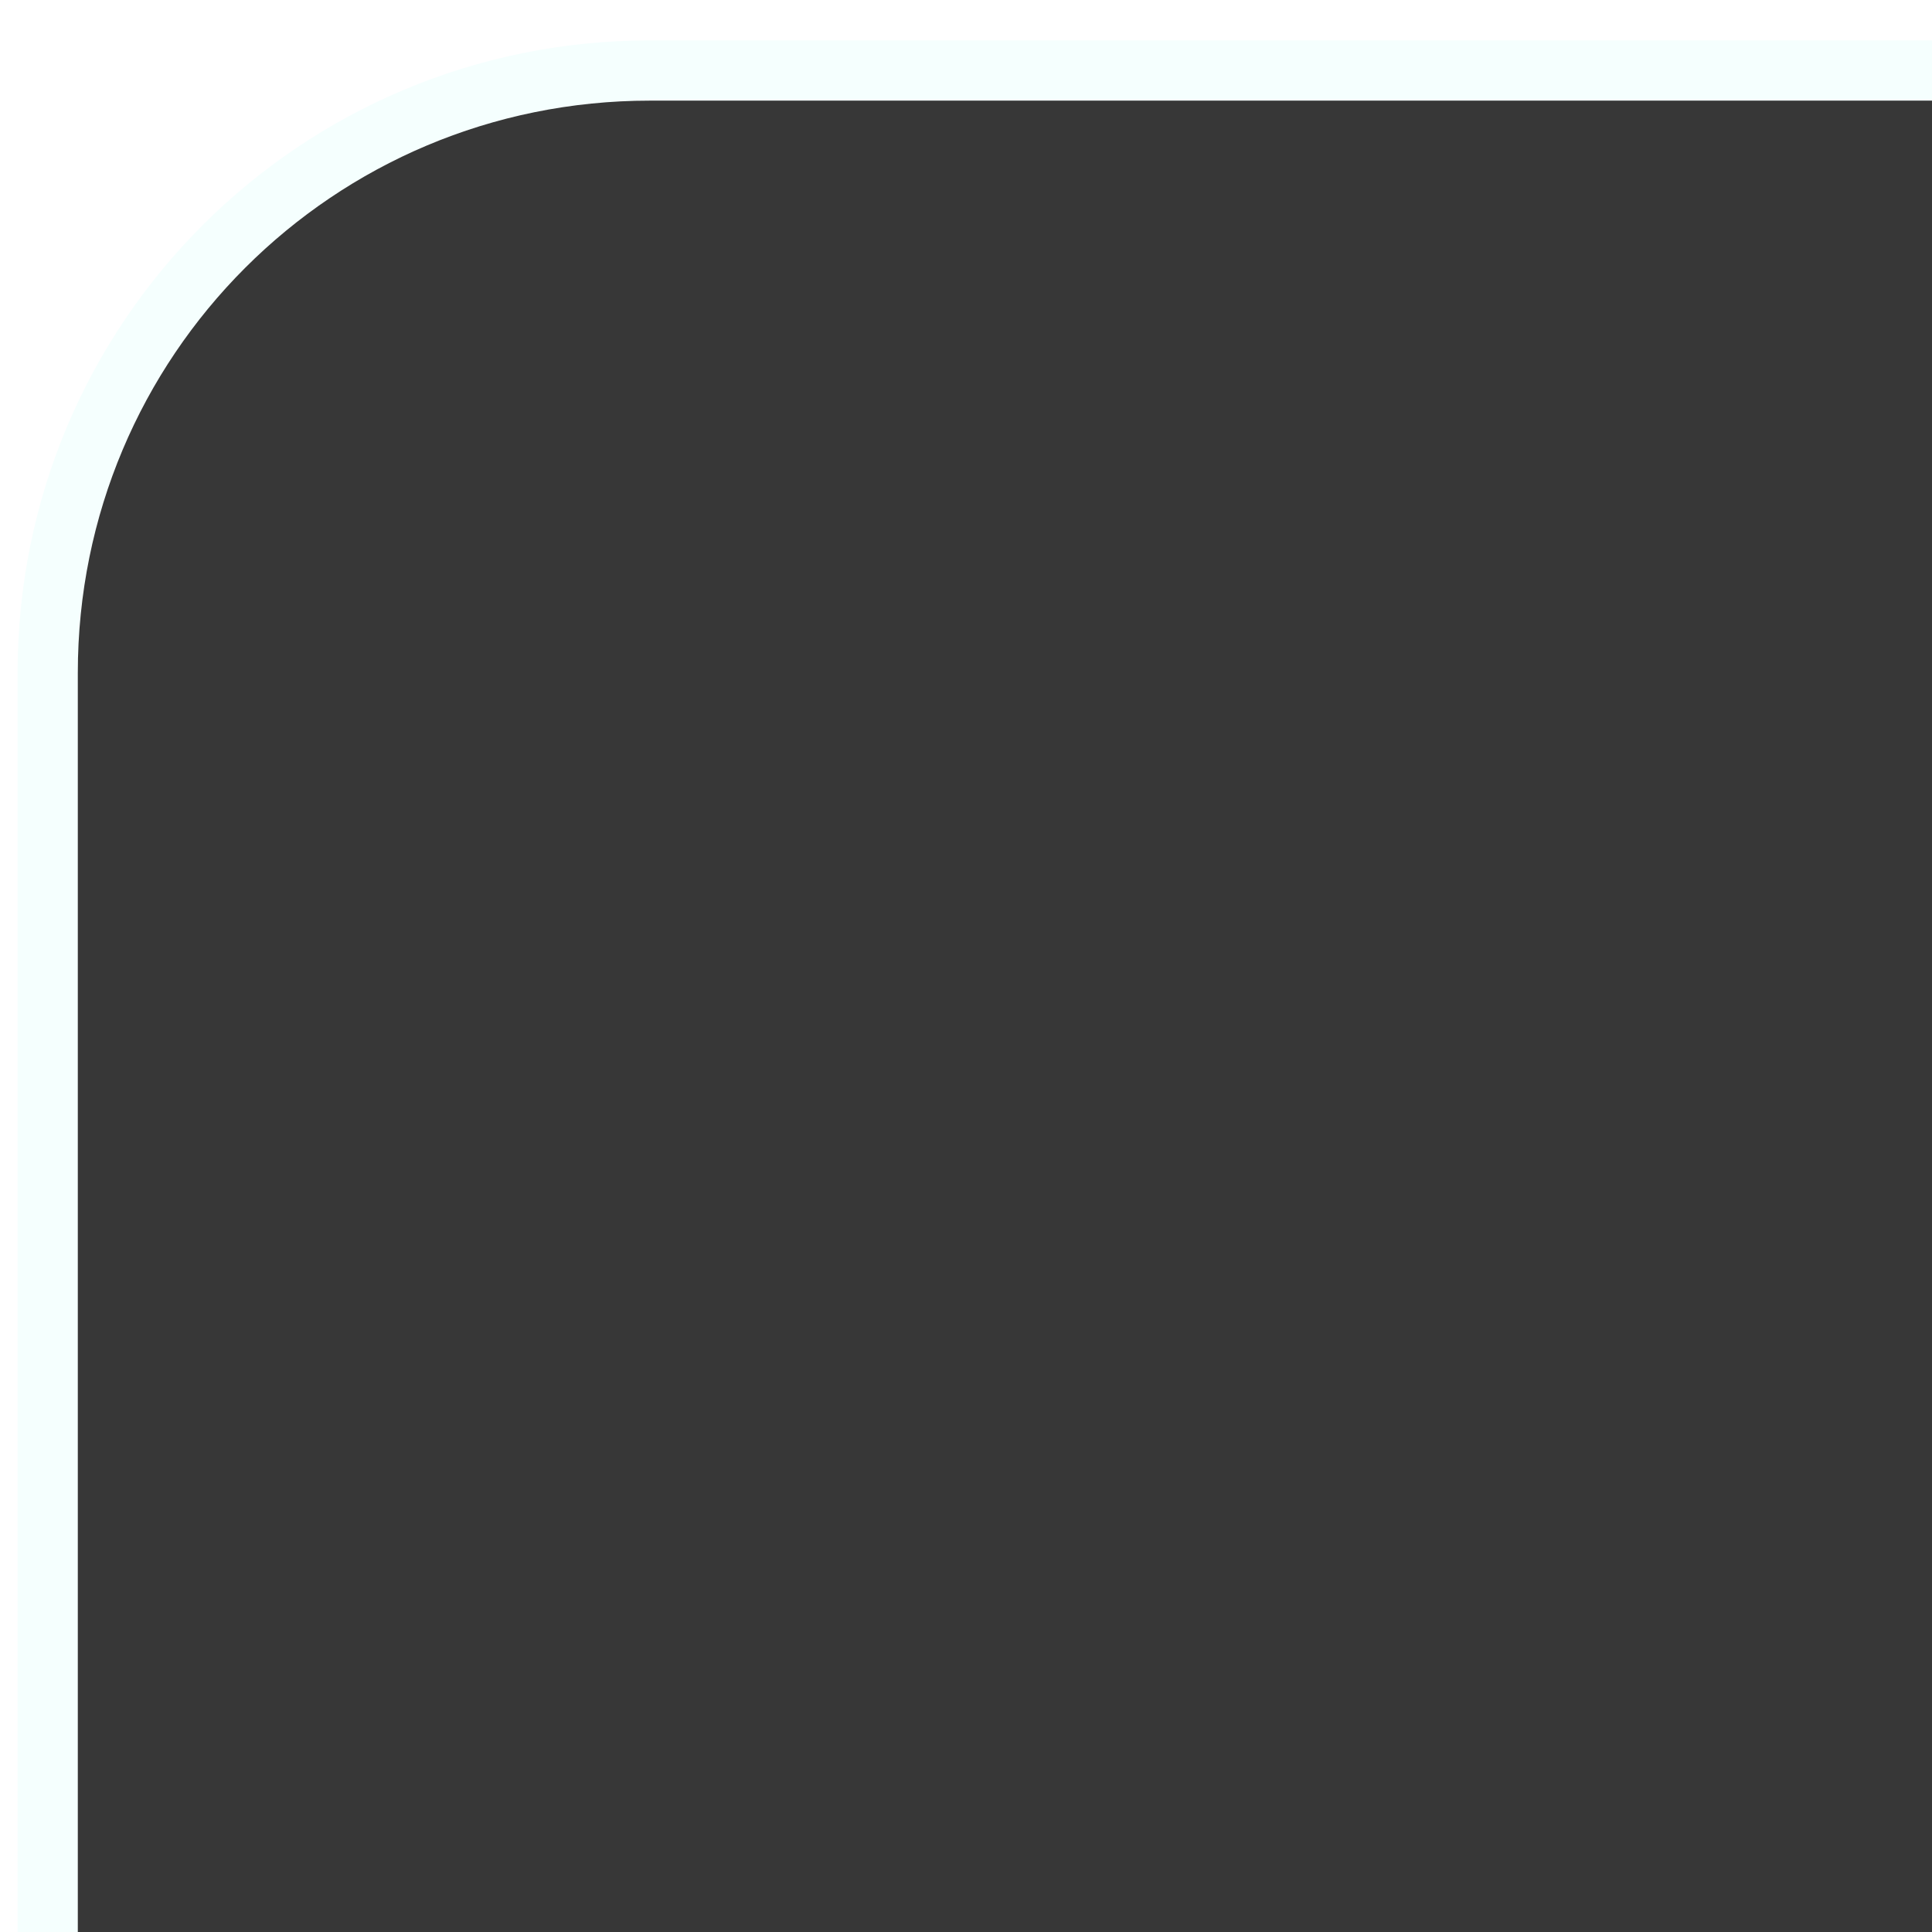 <?xml version="1.0" encoding="UTF-8" standalone="no"?>
<!-- Created with Inkscape (http://www.inkscape.org/) -->

<svg
   xmlns:dc="http://purl.org/dc/elements/1.1/"
   xmlns:cc="http://creativecommons.org/ns#"
   xmlns:rdf="http://www.w3.org/1999/02/22-rdf-syntax-ns#"
   xmlns:svg="http://www.w3.org/2000/svg"
   xmlns="http://www.w3.org/2000/svg"
   xmlns:sodipodi="http://sodipodi.sourceforge.net/DTD/sodipodi-0.dtd"
   xmlns:inkscape="http://www.inkscape.org/namespaces/inkscape"
   width="32"
   height="32"
   viewBox="0 0 8.467 8.467"
   version="1.1"
   id="svg8"
   inkscape:version="0.92.3 (2405546, 2018-03-11)"
   sodipodi:docname="bottom_right.svg"
   inkscape:export-xdpi="96"
   inkscape:export-ydpi="96">
  <defs
     id="defs2">
    <filter
       style="color-interpolation-filters:sRGB;"
       inkscape:label="Blur"
       id="filter4595">
      <feGaussianBlur
         stdDeviation="0.21 0.21"
         result="blur"
         id="feGaussianBlur4593" />
    </filter>
  </defs>
  <sodipodi:namedview
     id="base"
     pagecolor="#ffffff"
     bordercolor="#666666"
     borderopacity="1.0"
     inkscape:pageopacity="0.0"
     inkscape:pageshadow="2"
     inkscape:zoom="11.313709"
     inkscape:cx="19.779993"
     inkscape:cy="12.966408"
     inkscape:document-units="px"
     inkscape:current-layer="layer1"
     showgrid="false"
     units="px"
     inkscape:window-width="1920"
     inkscape:window-height="1027"
     inkscape:window-x="-8"
     inkscape:window-y="-8"
     inkscape:window-maximized="1" />
  <g
     inkscape:label="Layer 1"
     inkscape:groupmode="layer"
     id="layer1"
     transform="translate(0,-288.533)">
    <path
       inkscape:export-filename="C:\Users\JNelson\Desktop\Delete\app\src\main\res\drawable\rect3715.png"
       inkscape:export-xdpi="96"
       inkscape:export-ydpi="96"
       style="fill:#000000;fill-opacity:0.784;stroke:#f5fffe;stroke-width:0.264;stroke-opacity:1;filter:url(#filter4595)"
       d="m 2.849,284.476 c -1.462,0 -2.64,1.178 -2.64,2.64 v 2.51 0.707 0.6 1.91 1.307 c 0,1.462 1.178,2.64 2.64,2.64 h 2.51 0.707 2.51 c 1.462,0 2.64,-1.178 2.64,-2.64 v -3.217 c 0,-1.419 -1.109,-2.566 -2.51,-2.634 v -1.184 c 0,-1.462 -1.178,-2.64 -2.64,-2.64 z"
       id="rect3715"
       inkscape:connector-curvature="0"
       transform="matrix(1,0,0,-1,0,585.632)" />
  </g>
</svg>
